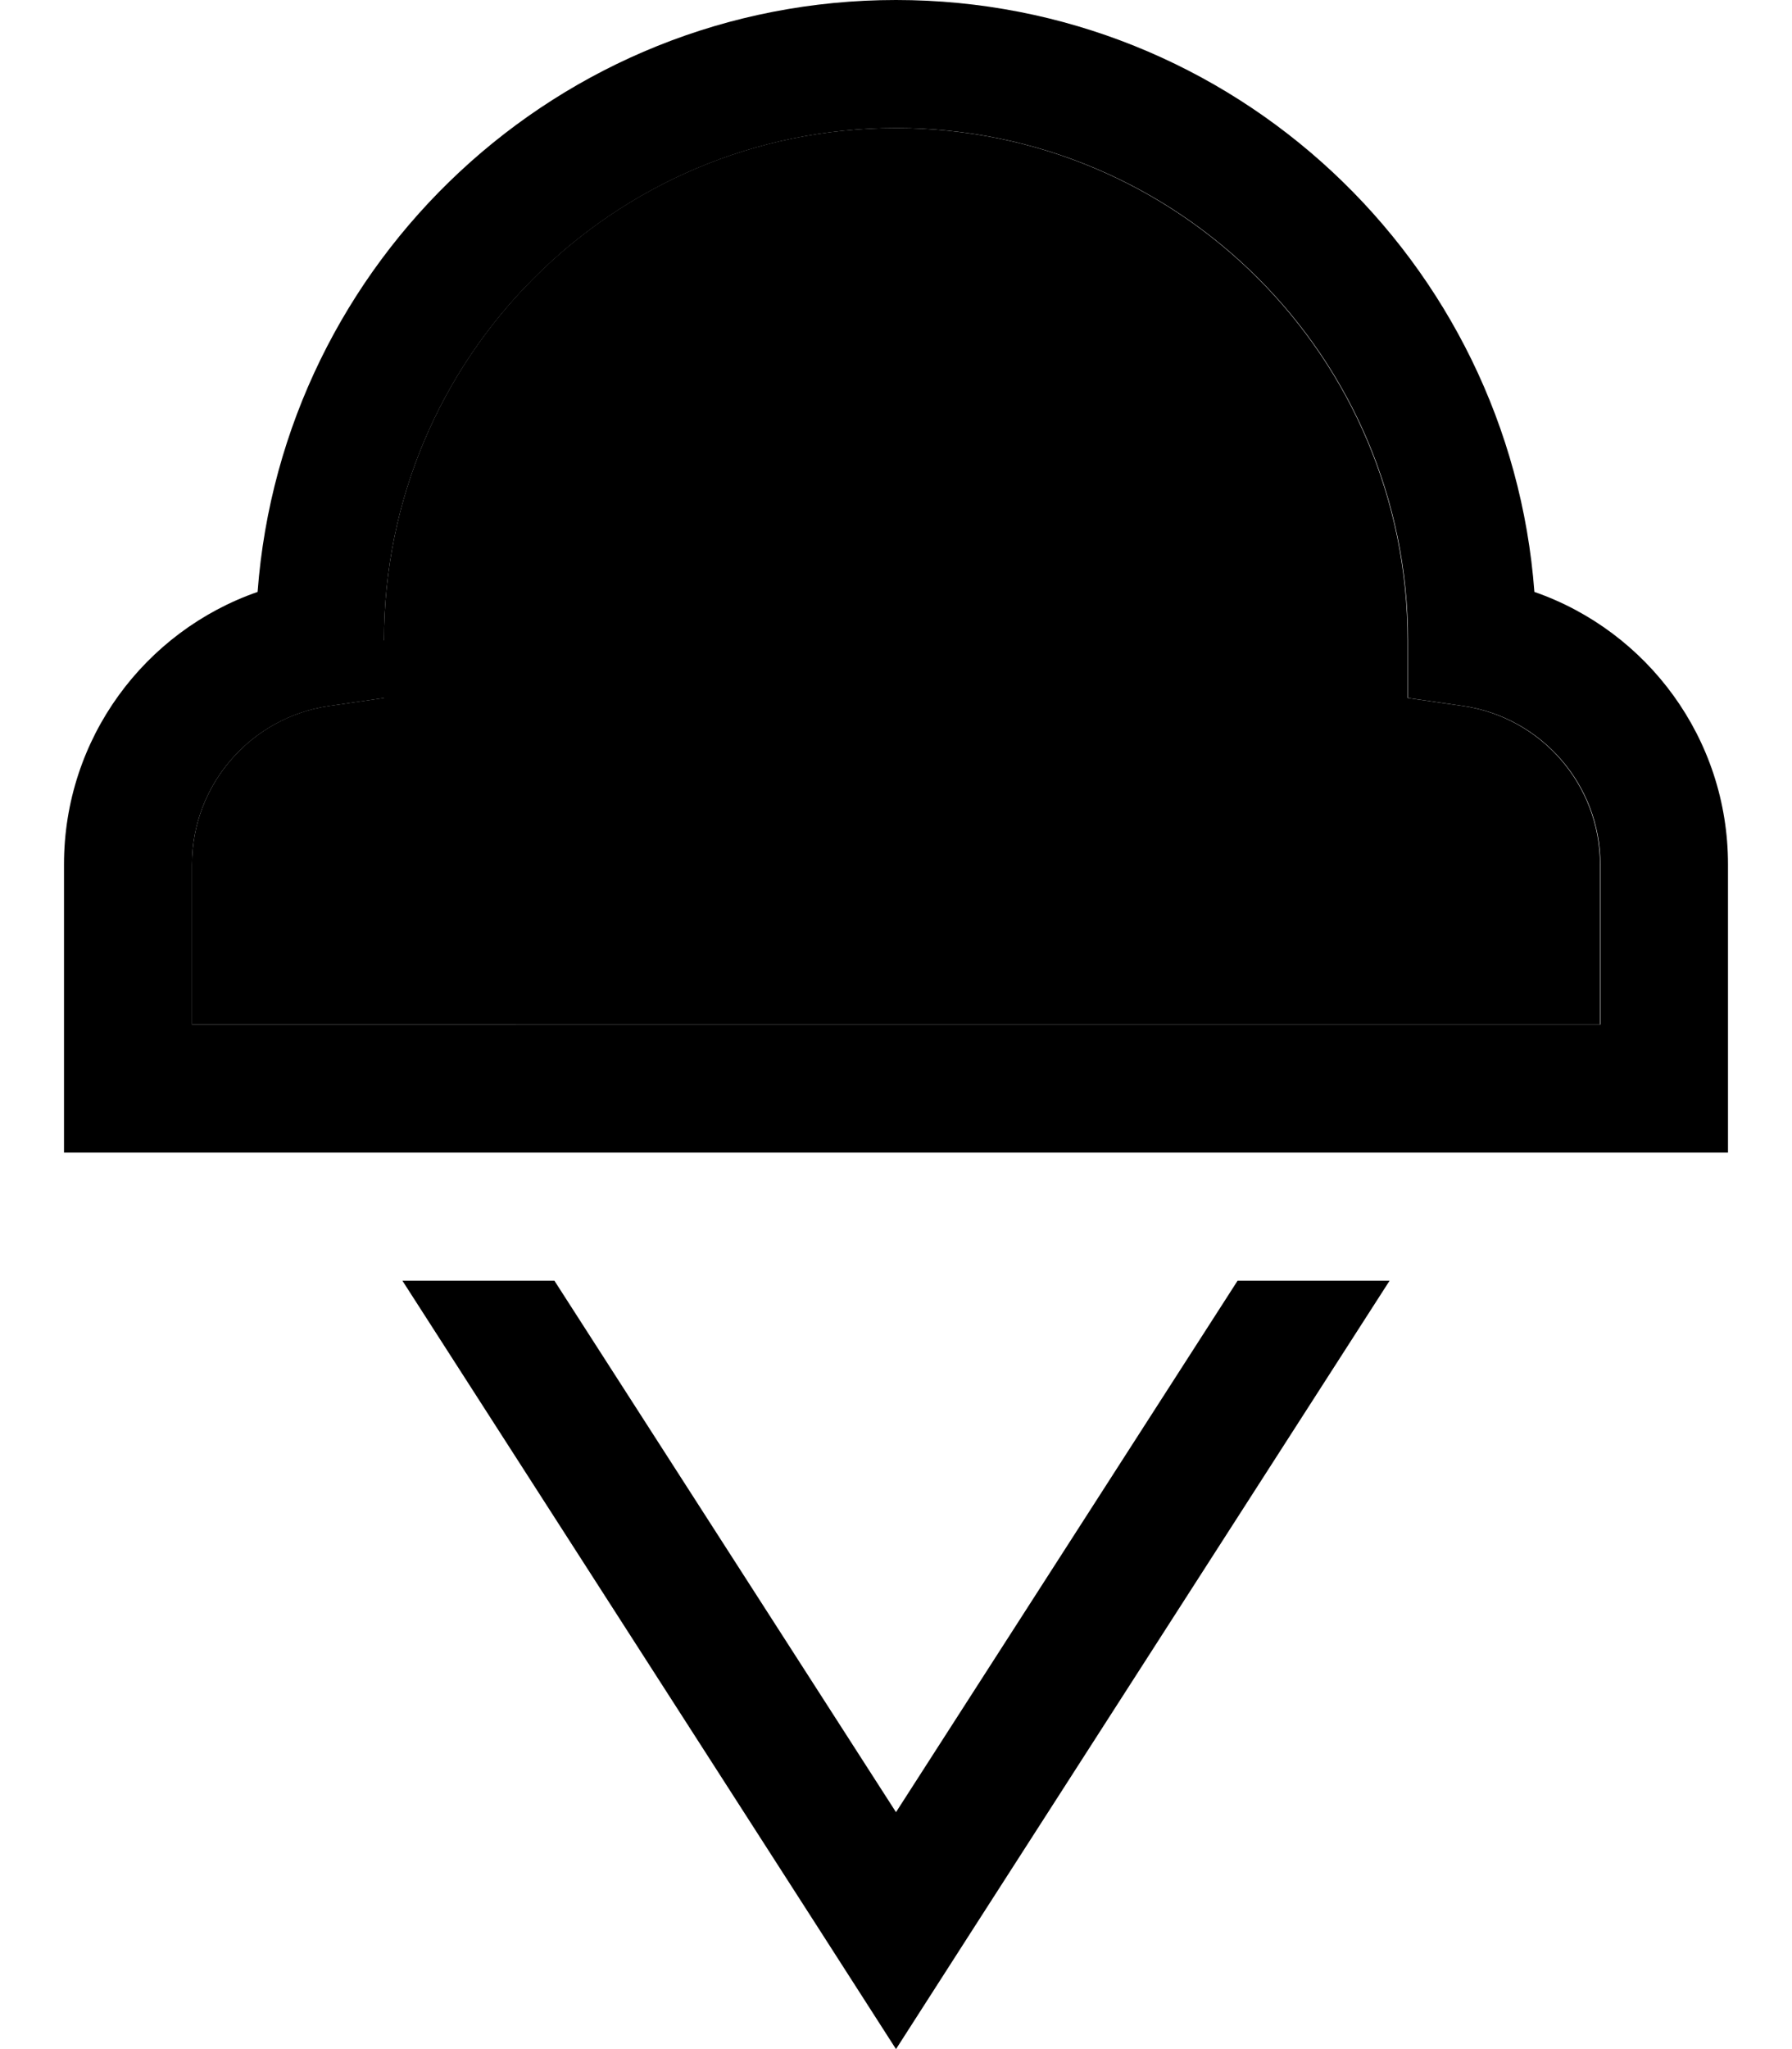 <svg xmlns="http://www.w3.org/2000/svg" viewBox="0 0 448 512"><path class="pr-icon-duotone-secondary" d="M48 216l0 40 16 0 69.5 0 181 0 69.5 0 16 0 0-40c0-20.1-14.9-36.8-34.3-39.6l-13.8-2 0-13.9 0-.5c0-70.7-57.3-128-128-128S96 89.3 96 160l0 .5 0 13.9-13.8 2C62.9 179.2 48 195.9 48 216z"/><path class="pr-icon-duotone-primary" d="M224 0C139.7 0 70.6 65.2 64.4 147.9C36.2 157.7 16 184.5 16 216l0 56 0 16 16 0 32 0 69.5 0 181 0 69.5 0 32 0 16 0 0-16 0-56c0-31.5-20.2-58.3-48.4-68.1C377.4 65.2 308.3 0 224 0zM96 160s0 0 0 0C96 89.3 153.3 32 224 32s128 57.3 128 128l0 .5 0 13.9 13.8 2c19.4 2.8 34.3 19.5 34.3 39.6l0 40-16 0-69.5 0-181 0L64 256l-16 0 0-40c0-20.1 14.9-36.8 34.3-39.6l13.8-2 0-13.9 0-.5zM205 482.4L224 512l19-29.6L347.4 320l-38 0L224 452.8 138.6 320l-38 0L205 482.4z"/></svg>